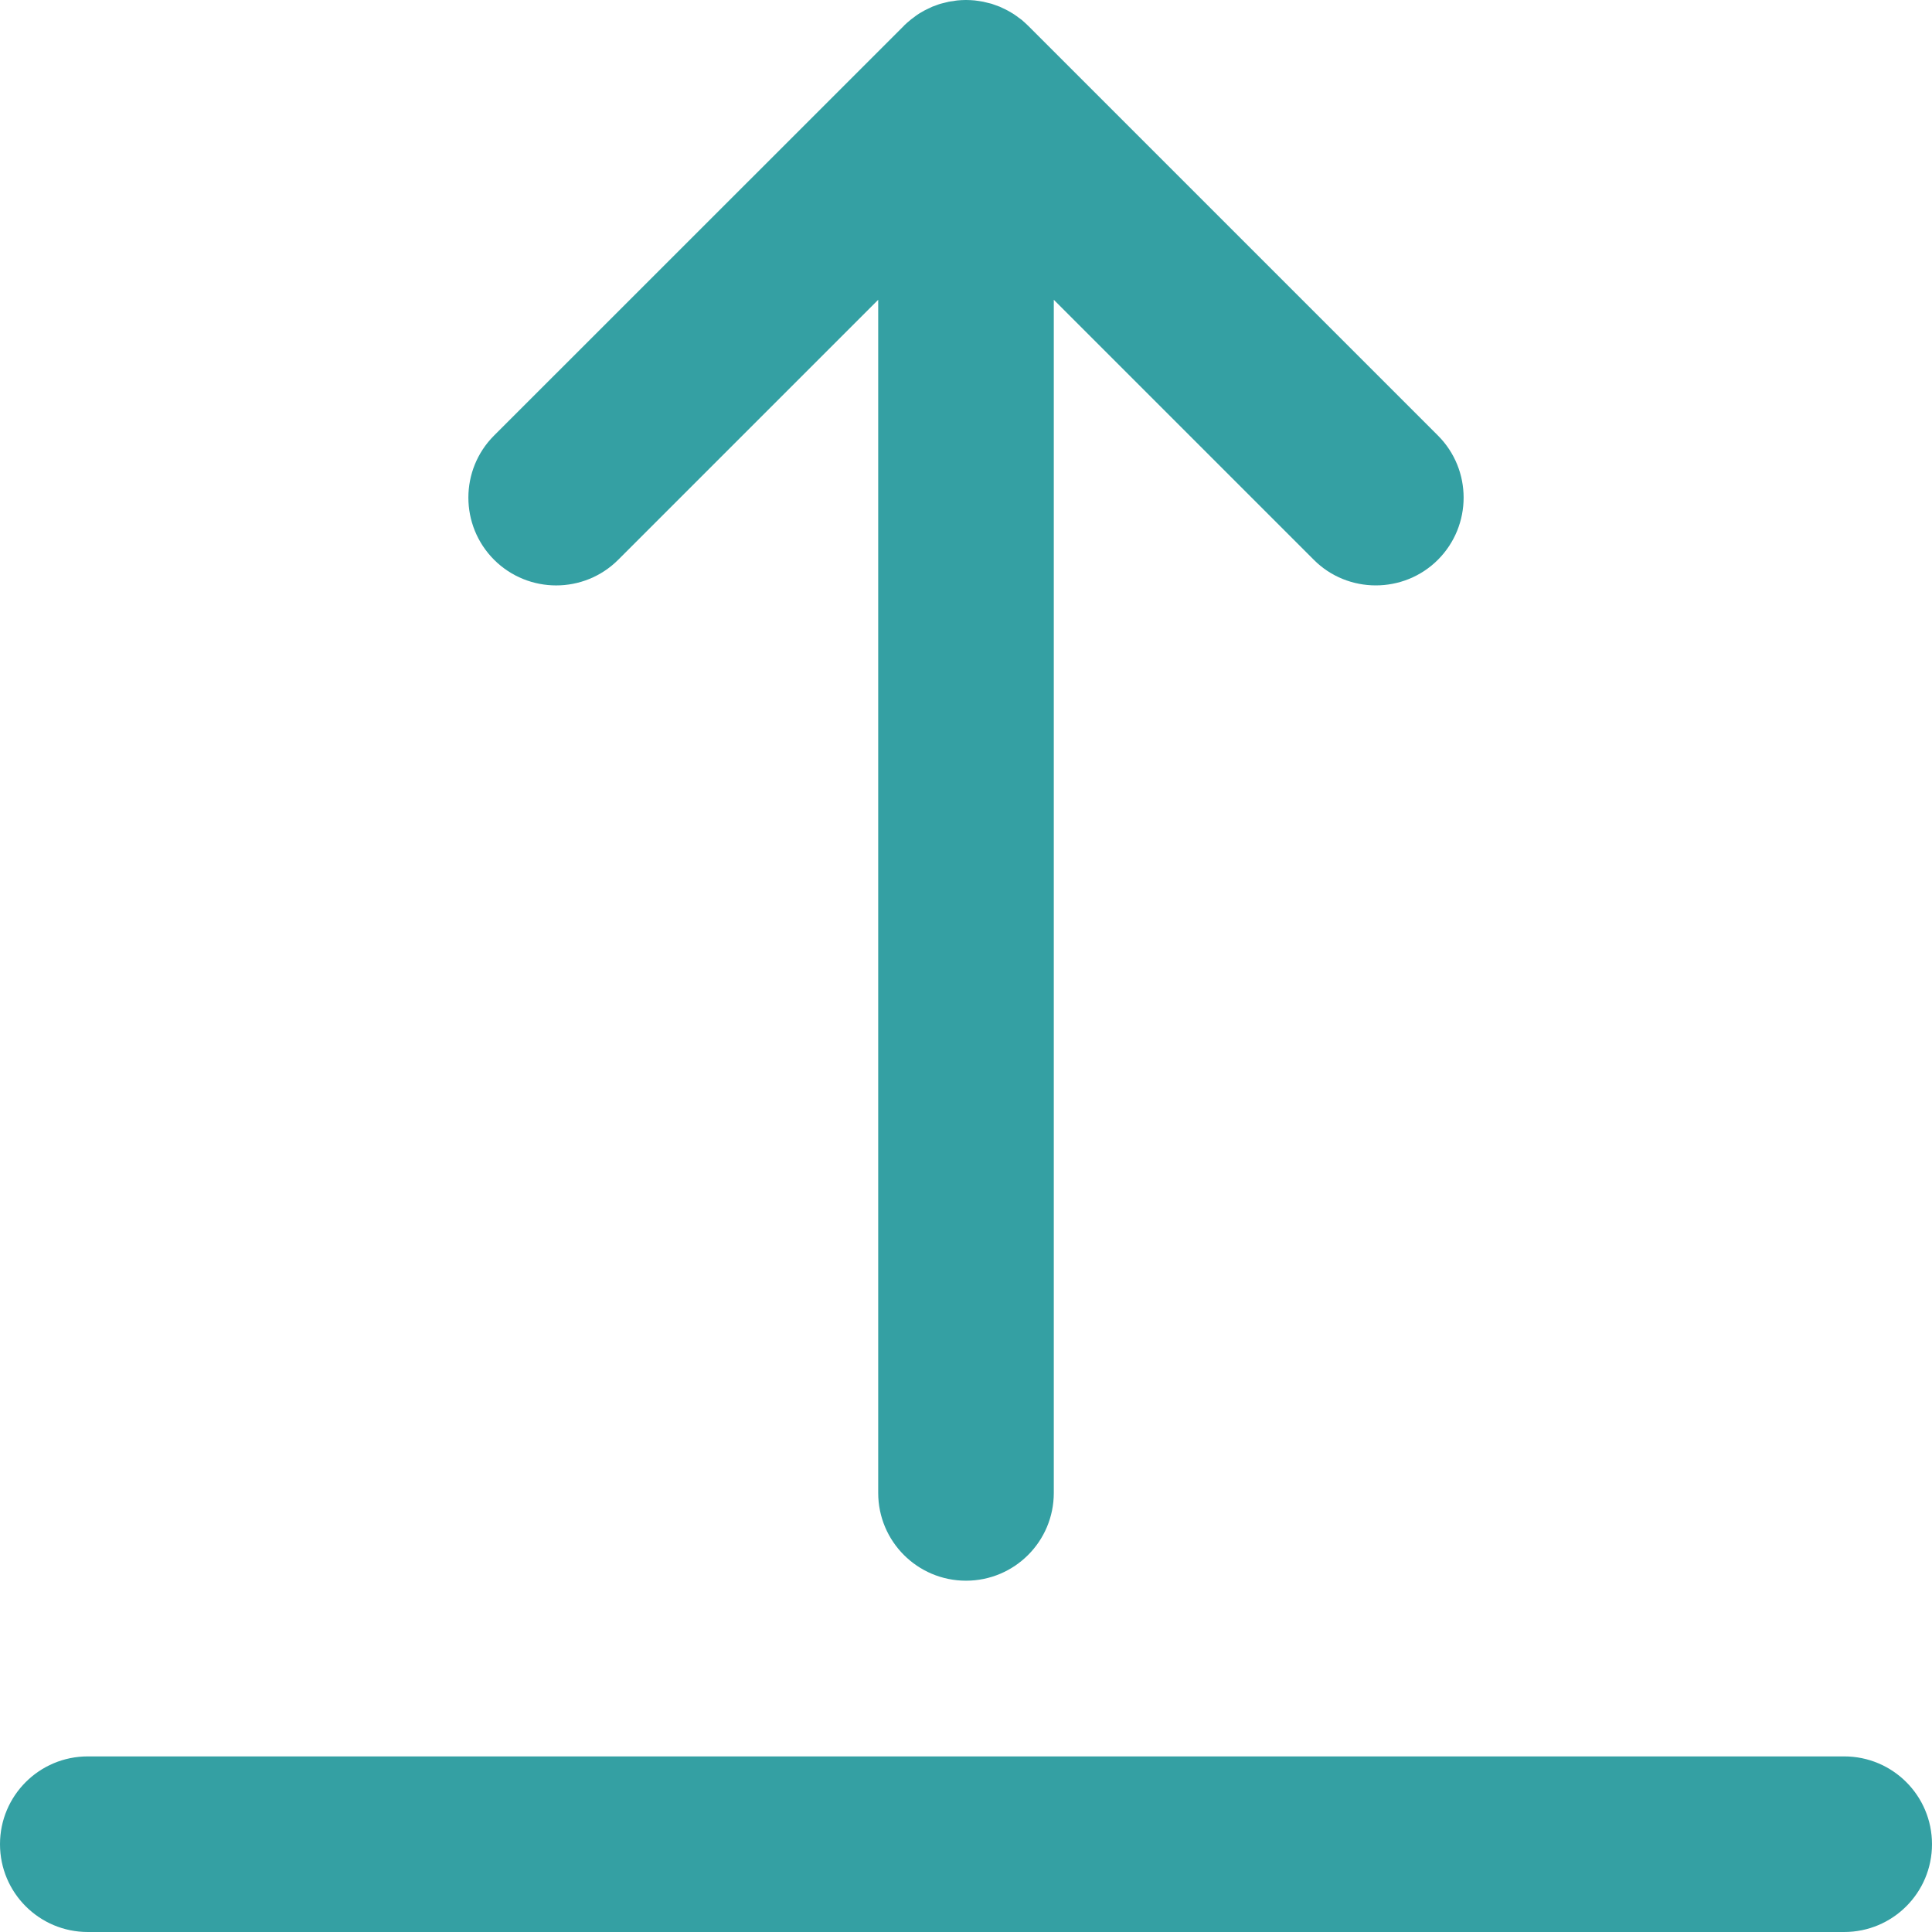<svg width="18" height="18" viewBox="0 0 18 18" fill="none" xmlns="http://www.w3.org/2000/svg">
<path d="M5.76 5.215L8.182 2.793V13.909C8.182 14.361 8.548 14.727 9 14.727C9.452 14.727 9.818 14.361 9.818 13.909V2.793L12.24 5.215C12.399 5.375 12.609 5.454 12.818 5.454C13.027 5.454 13.237 5.375 13.397 5.215C13.716 4.895 13.716 4.377 13.397 4.058L9.579 0.24C9.56 0.221 9.539 0.203 9.519 0.185C9.509 0.178 9.499 0.171 9.49 0.164C9.478 0.155 9.467 0.146 9.454 0.138C9.443 0.13 9.431 0.123 9.419 0.116C9.408 0.11 9.397 0.103 9.386 0.097C9.374 0.09 9.361 0.085 9.349 0.079C9.337 0.073 9.325 0.067 9.313 0.062C9.301 0.057 9.289 0.053 9.277 0.049C9.264 0.044 9.251 0.039 9.238 0.035C9.226 0.032 9.213 0.029 9.201 0.026C9.187 0.022 9.174 0.019 9.16 0.016C9.146 0.013 9.132 0.012 9.118 0.009C9.106 0.008 9.093 0.005 9.081 0.004C9.055 0.002 9.03 0 9.004 0C9.003 0 9.001 0 9 0C8.998 0 8.997 0 8.995 0C8.97 0 8.944 0.002 8.92 0.004C8.907 0.005 8.894 0.008 8.882 0.01C8.868 0.012 8.854 0.013 8.84 0.016C8.826 0.019 8.813 0.022 8.799 0.026C8.787 0.029 8.775 0.032 8.763 0.035C8.749 0.039 8.736 0.044 8.723 0.049C8.711 0.053 8.699 0.057 8.687 0.062C8.675 0.067 8.663 0.073 8.651 0.079C8.639 0.085 8.627 0.09 8.614 0.097C8.603 0.103 8.592 0.11 8.581 0.116C8.569 0.123 8.557 0.13 8.546 0.138C8.534 0.146 8.522 0.155 8.511 0.164C8.501 0.171 8.491 0.178 8.482 0.186C8.462 0.202 8.443 0.219 8.424 0.237C8.423 0.238 8.422 0.239 8.422 0.24L4.603 4.058C4.284 4.377 4.284 4.895 4.603 5.215C4.923 5.534 5.441 5.534 5.76 5.215Z" fill="#34A0A3"/>
<path d="M17.182 16.364H0.818C0.366 16.364 0 16.73 0 17.182C0 17.634 0.366 18 0.818 18H17.182C17.634 18 18 17.634 18 17.182C18 16.73 17.634 16.364 17.182 16.364Z" fill="#34A0A3"/>
</svg>
